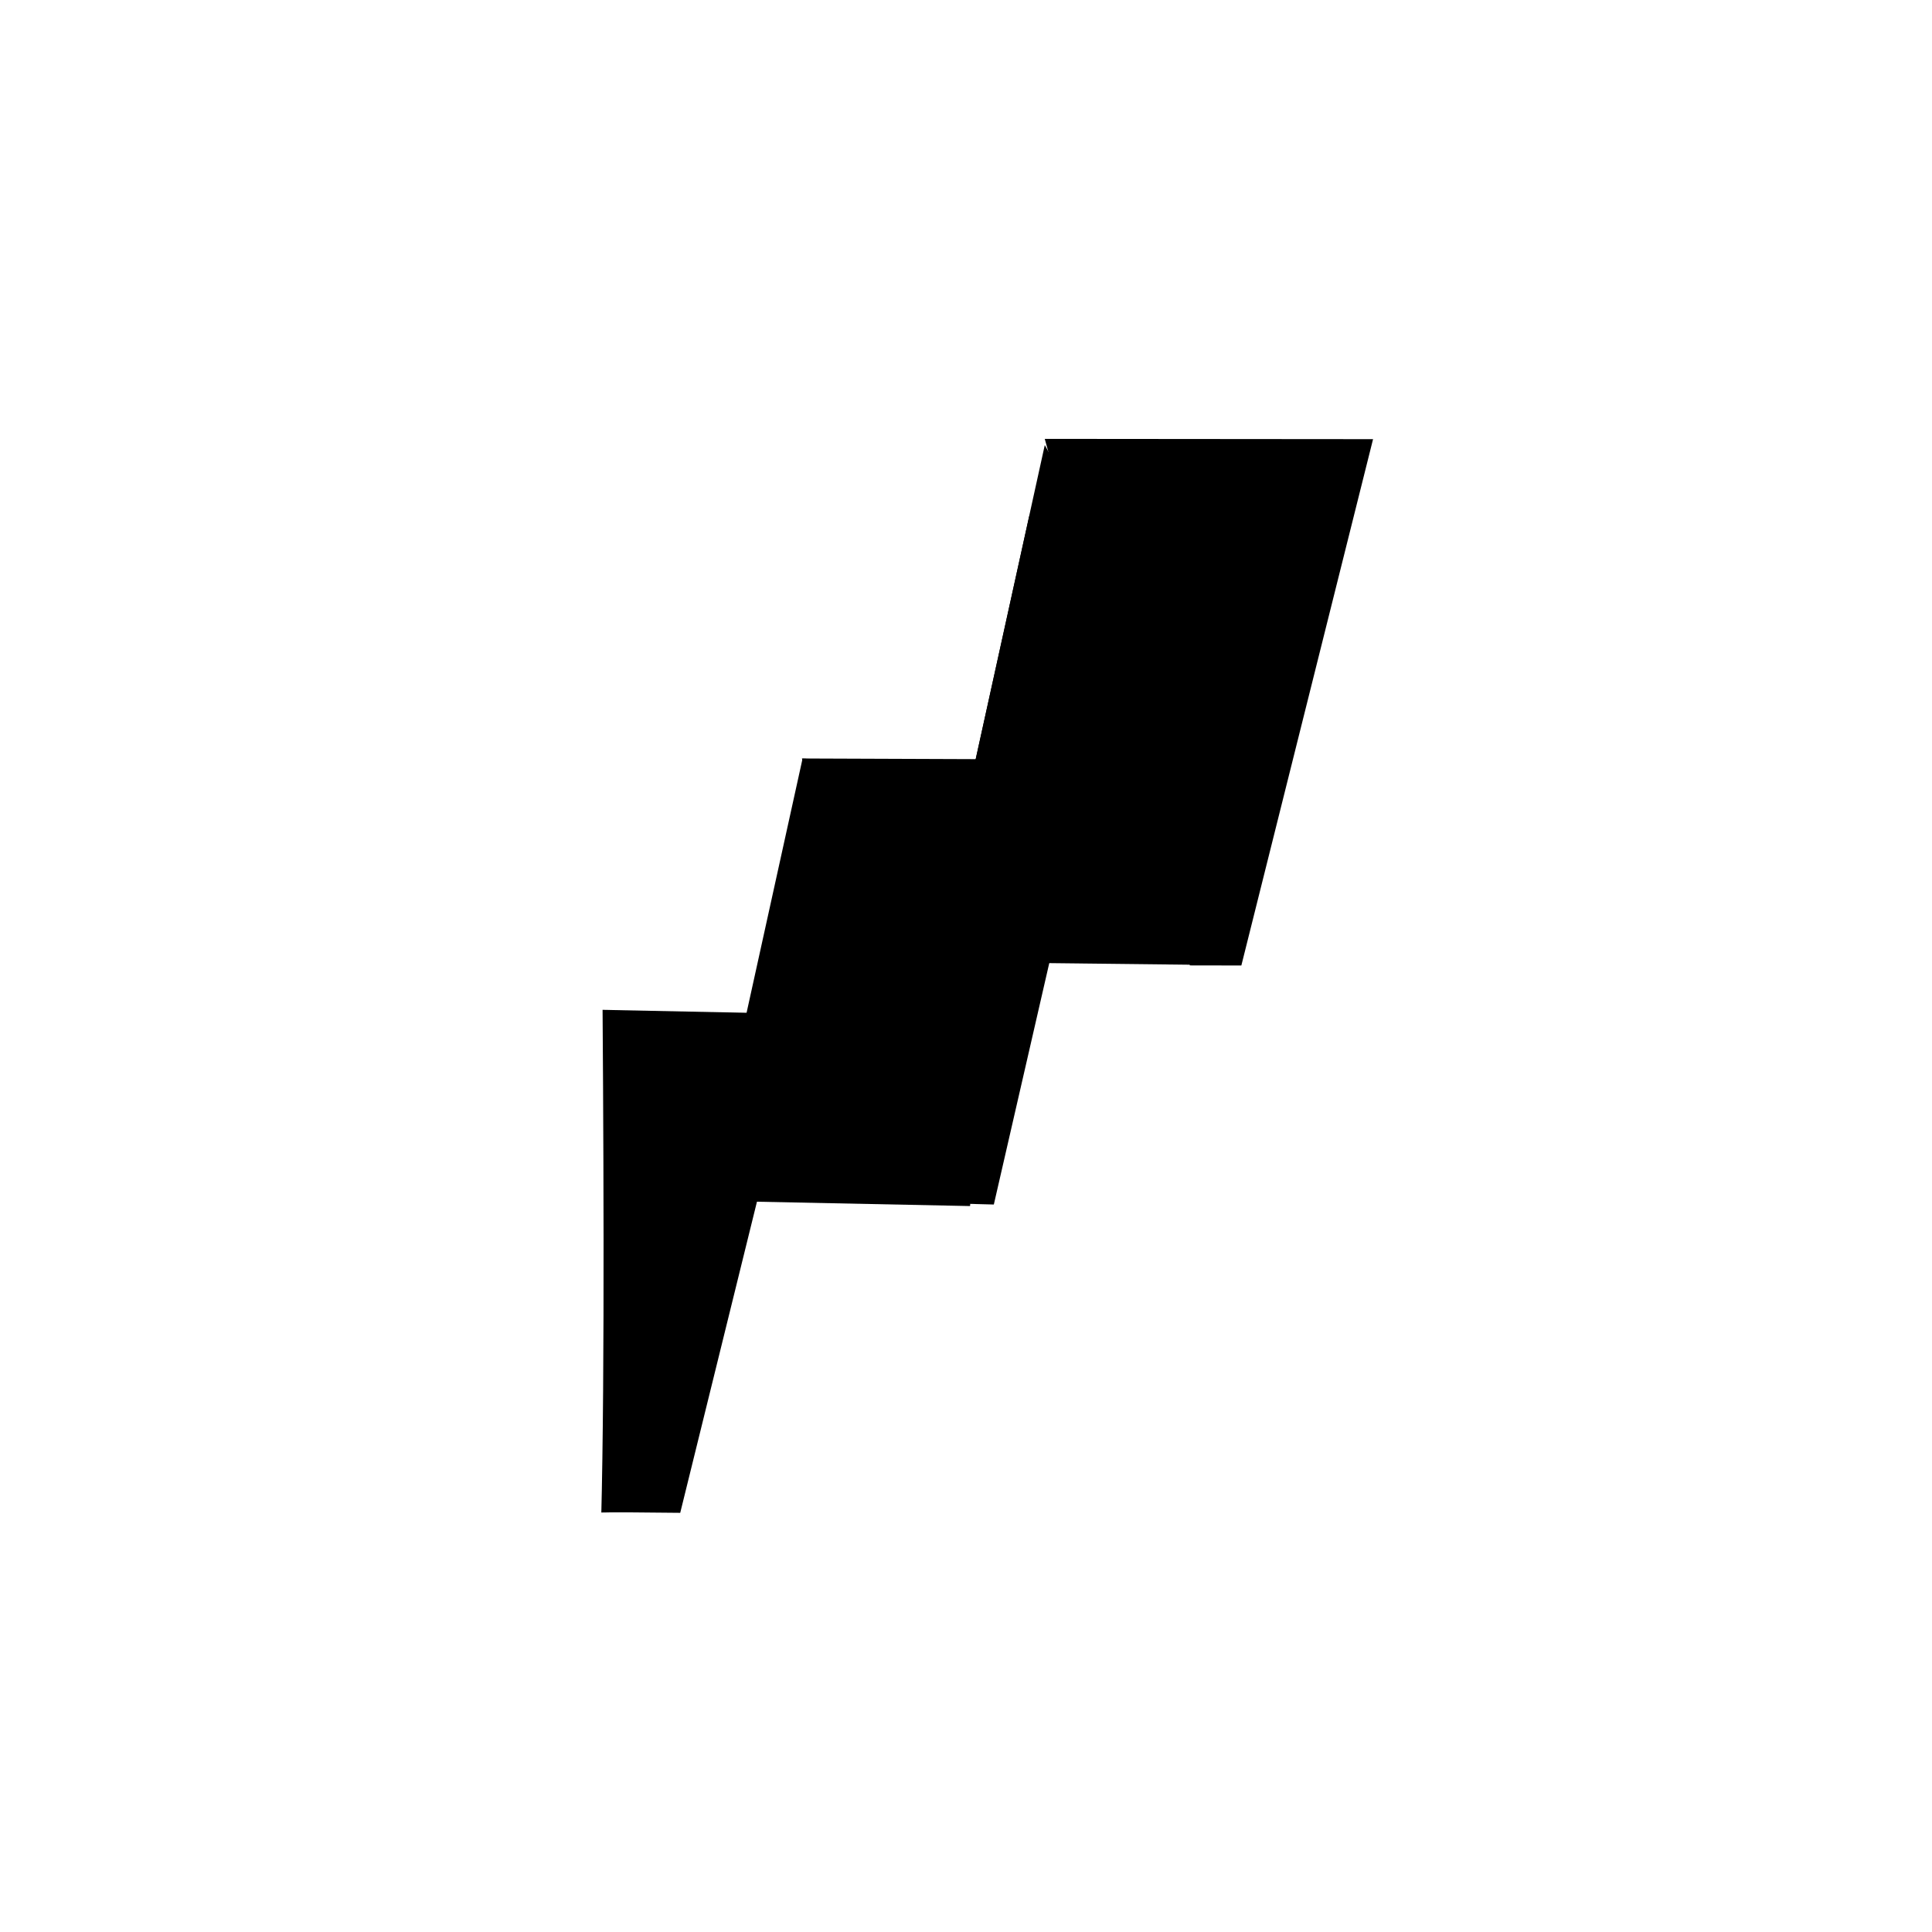 <?xml version="1.0" encoding="UTF-8" standalone="no"?>
<!-- Created with Inkscape (http://www.inkscape.org/) -->

<svg
   width="1024"
   height="1024"
   viewBox="0 0 1024 1024"
   version="1.1"
   id="svg1"
   inkscape:version="1.3.2 (091e20e, 2023-11-25, custom)"
   sodipodi:docname="icons.svg"
   xmlns:inkscape="http://www.inkscape.org/namespaces/inkscape"
   xmlns:sodipodi="http://sodipodi.sourceforge.net/DTD/sodipodi-0.dtd"
   xmlns="http://www.w3.org/2000/svg"
   xmlns:svg="http://www.w3.org/2000/svg">
  <sodipodi:namedview
     id="namedview1"
     pagecolor="#d1d1d1"
     bordercolor="#000000"
     borderopacity="0.25"
     inkscape:showpageshadow="false"
     inkscape:pageopacity="0.0"
     inkscape:pagecheckerboard="0"
     inkscape:deskcolor="#d1d1d1"
     inkscape:document-units="px"
     inkscape:zoom="0.32"
     inkscape:cx="4023.4375"
     inkscape:cy="4298.4375"
     inkscape:window-width="1366"
     inkscape:window-height="697"
     inkscape:window-x="-8"
     inkscape:window-y="-8"
     inkscape:window-maximized="1"
     inkscape:current-layer="layer1"
     showguides="false"
     borderlayer="false"
     showborder="false"
     inkscape:lockguides="true"
     guidecolor="#ececec"
     guideopacity="0.6">
    <sodipodi:guide
       position="1792,1024"
       orientation="4864,0"
       id="guide21"
       inkscape:locked="true" />
    <sodipodi:guide
       position="3072,1024"
       orientation="4864,0"
       id="guide22"
       inkscape:locked="true" />
    <sodipodi:guide
       position="4352,1024"
       orientation="4864,0"
       id="guide23"
       inkscape:locked="true" />
    <sodipodi:guide
       position="5632,1024"
       orientation="4864,0"
       id="guide24"
       inkscape:locked="true" />
    <sodipodi:guide
       position="1280,512"
       orientation="0,4864"
       id="guide25"
       inkscape:locked="true" />
    <sodipodi:guide
       position="1280,-768"
       orientation="0,4864"
       id="guide26"
       inkscape:locked="true" />
    <sodipodi:guide
       position="1280,-2048"
       orientation="0,4864"
       id="guide27"
       inkscape:locked="true" />
    <sodipodi:guide
       position="1280,-3328"
       orientation="0,4864"
       id="guide28"
       inkscape:locked="true" />
    <sodipodi:guide
       position="1472,1024"
       orientation="5627.483,0"
       inkscape:locked="true"
       id="guide657" />
    <sodipodi:guide
       position="1280,832"
       orientation="0,5589.585"
       inkscape:locked="true"
       id="guide658" />
    <sodipodi:guide
       position="1280,193"
       orientation="0,5589.585"
       inkscape:locked="true"
       id="guide659" />
    <sodipodi:guide
       position="1280,-449"
       orientation="0,5589.585"
       inkscape:locked="true"
       id="guide660" />
    <sodipodi:guide
       position="1280,-1088"
       orientation="0,5589.585"
       inkscape:locked="true"
       id="guide661" />
    <sodipodi:guide
       position="1280,-1727"
       orientation="0,5589.585"
       inkscape:locked="true"
       id="guide662" />
    <sodipodi:guide
       position="1280,-2368"
       orientation="0,5589.585"
       inkscape:locked="true"
       id="guide663" />
    <sodipodi:guide
       position="1280,-3007"
       orientation="0,5589.585"
       inkscape:locked="true"
       id="guide664" />
    <sodipodi:guide
       position="1280,-3647"
       orientation="0,5589.585"
       inkscape:locked="true"
       id="guide665" />
    <sodipodi:guide
       position="2112,1024"
       orientation="5627.483,0"
       inkscape:locked="true"
       id="guide666" />
    <sodipodi:guide
       position="2751,1024"
       orientation="5627.483,0"
       inkscape:locked="true"
       id="guide667" />
    <sodipodi:guide
       position="3390,1024"
       orientation="5627.483,0"
       inkscape:locked="true"
       id="guide668" />
    <sodipodi:guide
       position="4029,1024"
       orientation="5627.483,0"
       inkscape:locked="true"
       id="guide669" />
    <sodipodi:guide
       position="4668,1024"
       orientation="5627.483,0"
       inkscape:locked="true"
       id="guide670" />
    <sodipodi:guide
       position="5307,1024"
       orientation="5627.483,0"
       inkscape:locked="true"
       id="guide671" />
    <sodipodi:guide
       position="5946,1024"
       orientation="5627.483,0"
       inkscape:locked="true"
       id="guide672" />
    <sodipodi:guide
       position="1280,1024"
       orientation="1024,1024"
       inkscape:locked="true"
       id="guide681" />
    <sodipodi:guide
       position="1280,0"
       orientation="-1024,1024"
       inkscape:locked="true"
       id="guide682" />
    <sodipodi:guide
       position="3584,-3840"
       orientation="-1024,-1024"
       inkscape:locked="true"
       id="guide687" />
  </sodipodi:namedview>
  <defs
     id="defs1" />
  <g
     inkscape:groupmode="layer"
     id="layer2"
     inkscape:label="iconsBackgrounds"
     transform="translate(-3840,-3840)">
    <rect
       style="fill:#ffffff;stroke-width:0.911"
       id="rect20"
       width="1024"
       height="1024"
       x="3840"
       y="3840" />
  </g>
  <g
     inkscape:label="Layer 1"
     inkscape:groupmode="layer"
     id="layer1"
     transform="translate(-3840,-3840)">
    <path
       style="opacity:1;fill:none;fill-opacity:1;stroke:#000000;stroke-width:100;stroke-dasharray:none;stroke-opacity:1"
       d="m 4449.567,4083.31 -22.835,217.515 -111.193,-1.244 -8.224,128.688 -163.508,-3.337 3.337,216.899"
       id="path817"
       sodipodi:nodetypes="cccccc" />
    <path
       style="opacity:1;fill:#000000;fill-opacity:1;stroke:none;stroke-width:100;stroke-dasharray:none;stroke-opacity:1"
       d="m 4149.89,4641.367 50.644,0.463 58.312,-236.432 -156.751,-0.489 z"
       id="path822"
       sodipodi:nodetypes="ccccc" />
    <path
       style="opacity:1;fill:#ffffff;fill-opacity:1;stroke:none;stroke-width:100;stroke-dasharray:none;stroke-opacity:1"
       d="m 4158.921,4268.147 c -1.044,13.719 5.644,448.465 -5.97,441.088 -11.614,-7.377 -284.936,-31.423 -286.015,-59.913 -1.079,-28.49 128.369,-449.63 128.369,-449.63 z"
       id="path818" />
    <rect
       style="opacity:1;fill:#ffffff;fill-opacity:1;stroke:none;stroke-width:100;stroke-dasharray:none;stroke-opacity:1"
       id="rect818"
       width="348.707"
       height="56.727"
       x="4221.41"
       y="4010.681" />
    <path
       style="opacity:1;fill:#000000;fill-opacity:1;stroke:none;stroke-width:100;stroke-dasharray:none;stroke-opacity:1"
       d="m 4470.657,4351.685 27.285,0.046 69.806,-278.97 -174.004,-0.145 z"
       id="path820"
       sodipodi:nodetypes="ccccc" />
    <path
       style="opacity:1;fill:#000000;fill-opacity:1;stroke:none;stroke-width:100;stroke-dasharray:none;stroke-opacity:1"
       d="m 4337.255,4477.637 29.497,0.783 54.147,-235.819 -155.872,-0.586 z"
       id="path821"
       sodipodi:nodetypes="ccccc" />
    <path
       style="opacity:1;fill:#000000;fill-opacity:1;stroke:none;stroke-width:100;stroke-dasharray:none;stroke-opacity:1"
       d="m 4414.993,4114.426 -29.497,-0.783 -40.763,185.057 74.676,-67.528 z"
       id="path823"
       sodipodi:nodetypes="ccccc" />
    <path
       style="opacity:1;fill:#000000;fill-opacity:1;stroke:none;stroke-width:100;stroke-dasharray:none;stroke-opacity:1"
       d="m 4414.993,4114.426 -21.239,-38.536 -49.021,222.809 74.676,-67.528 z"
       id="path824"
       sodipodi:nodetypes="ccccc" />
    <path
       style="opacity:1;fill:#000000;fill-opacity:1;stroke:none;stroke-width:100;stroke-dasharray:none;stroke-opacity:1"
       d="m 4294.865,4242.897 -29.497,-0.783 -40.763,185.057 74.676,-67.528 z"
       id="path825"
       sodipodi:nodetypes="ccccc" />
  </g>
</svg>
